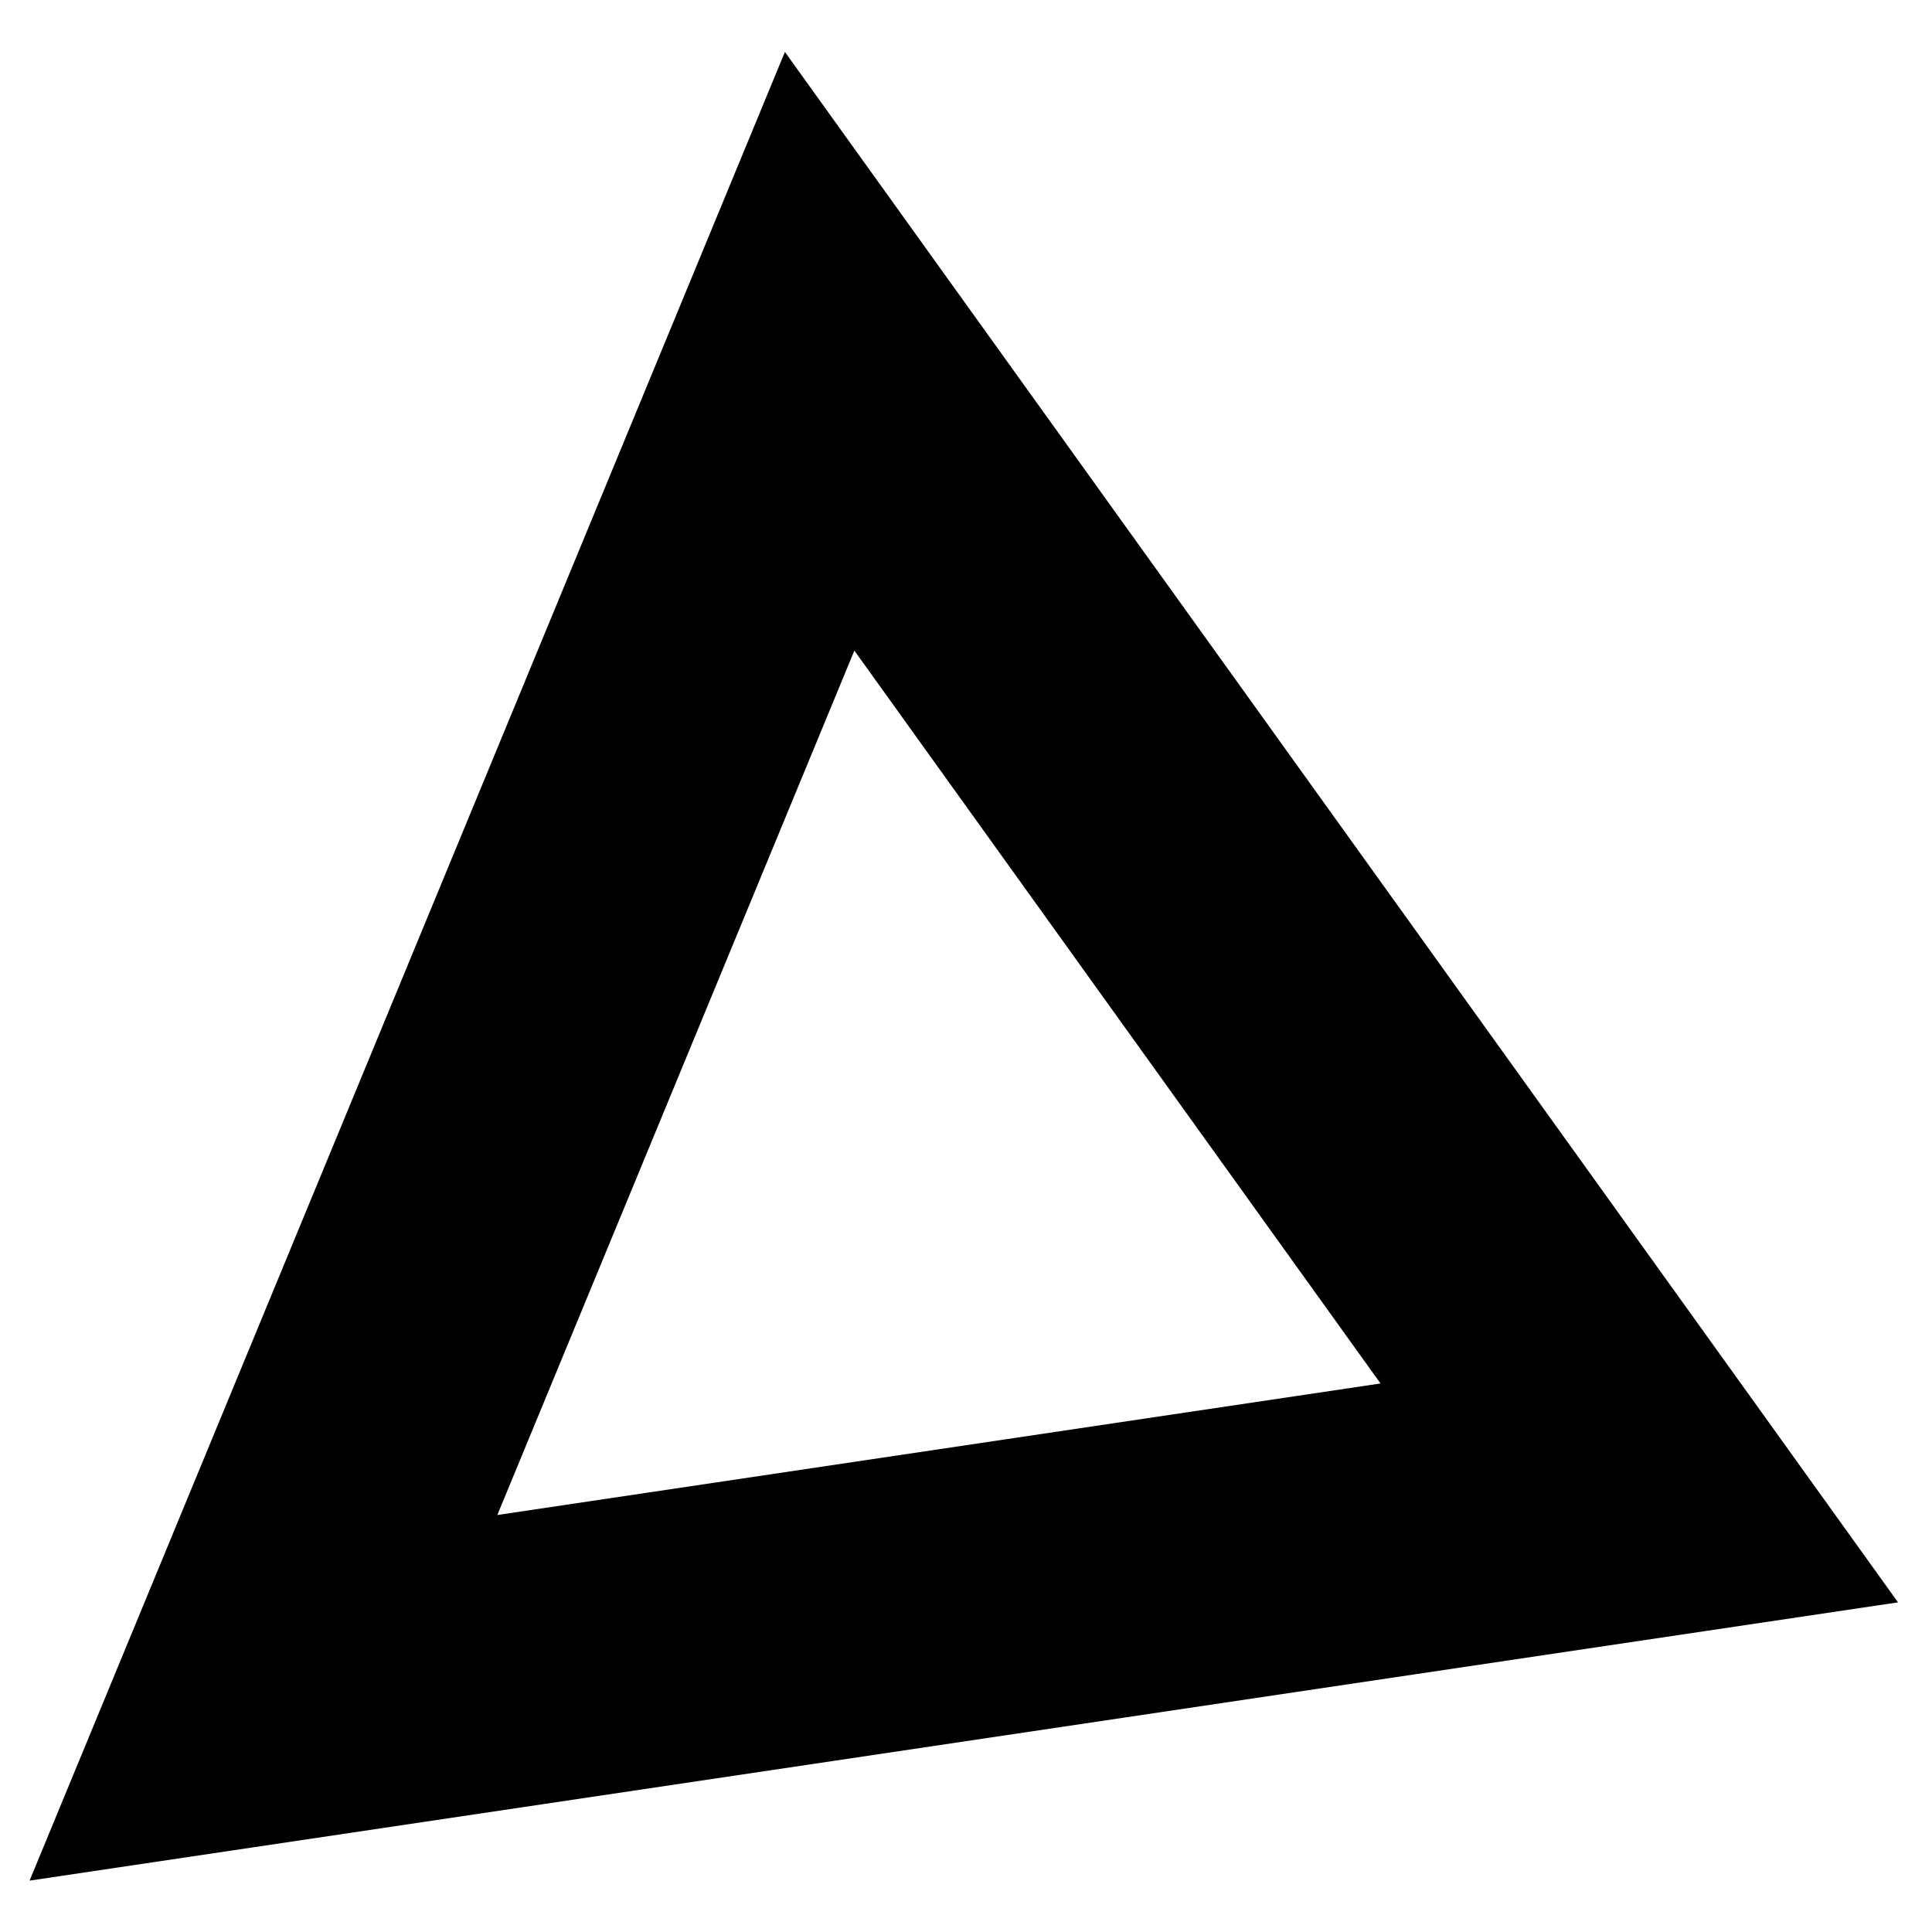 <?xml version="1.0" encoding="UTF-8"?>
<svg xmlns="http://www.w3.org/2000/svg" width="350" height="350" viewBox="0 0 66 66">
   <g><path style="fill:none;stroke:RebeccaPurple;stroke-width:10;" d="m 28,12 28,39 -47,7 z"/></g>
</svg>
